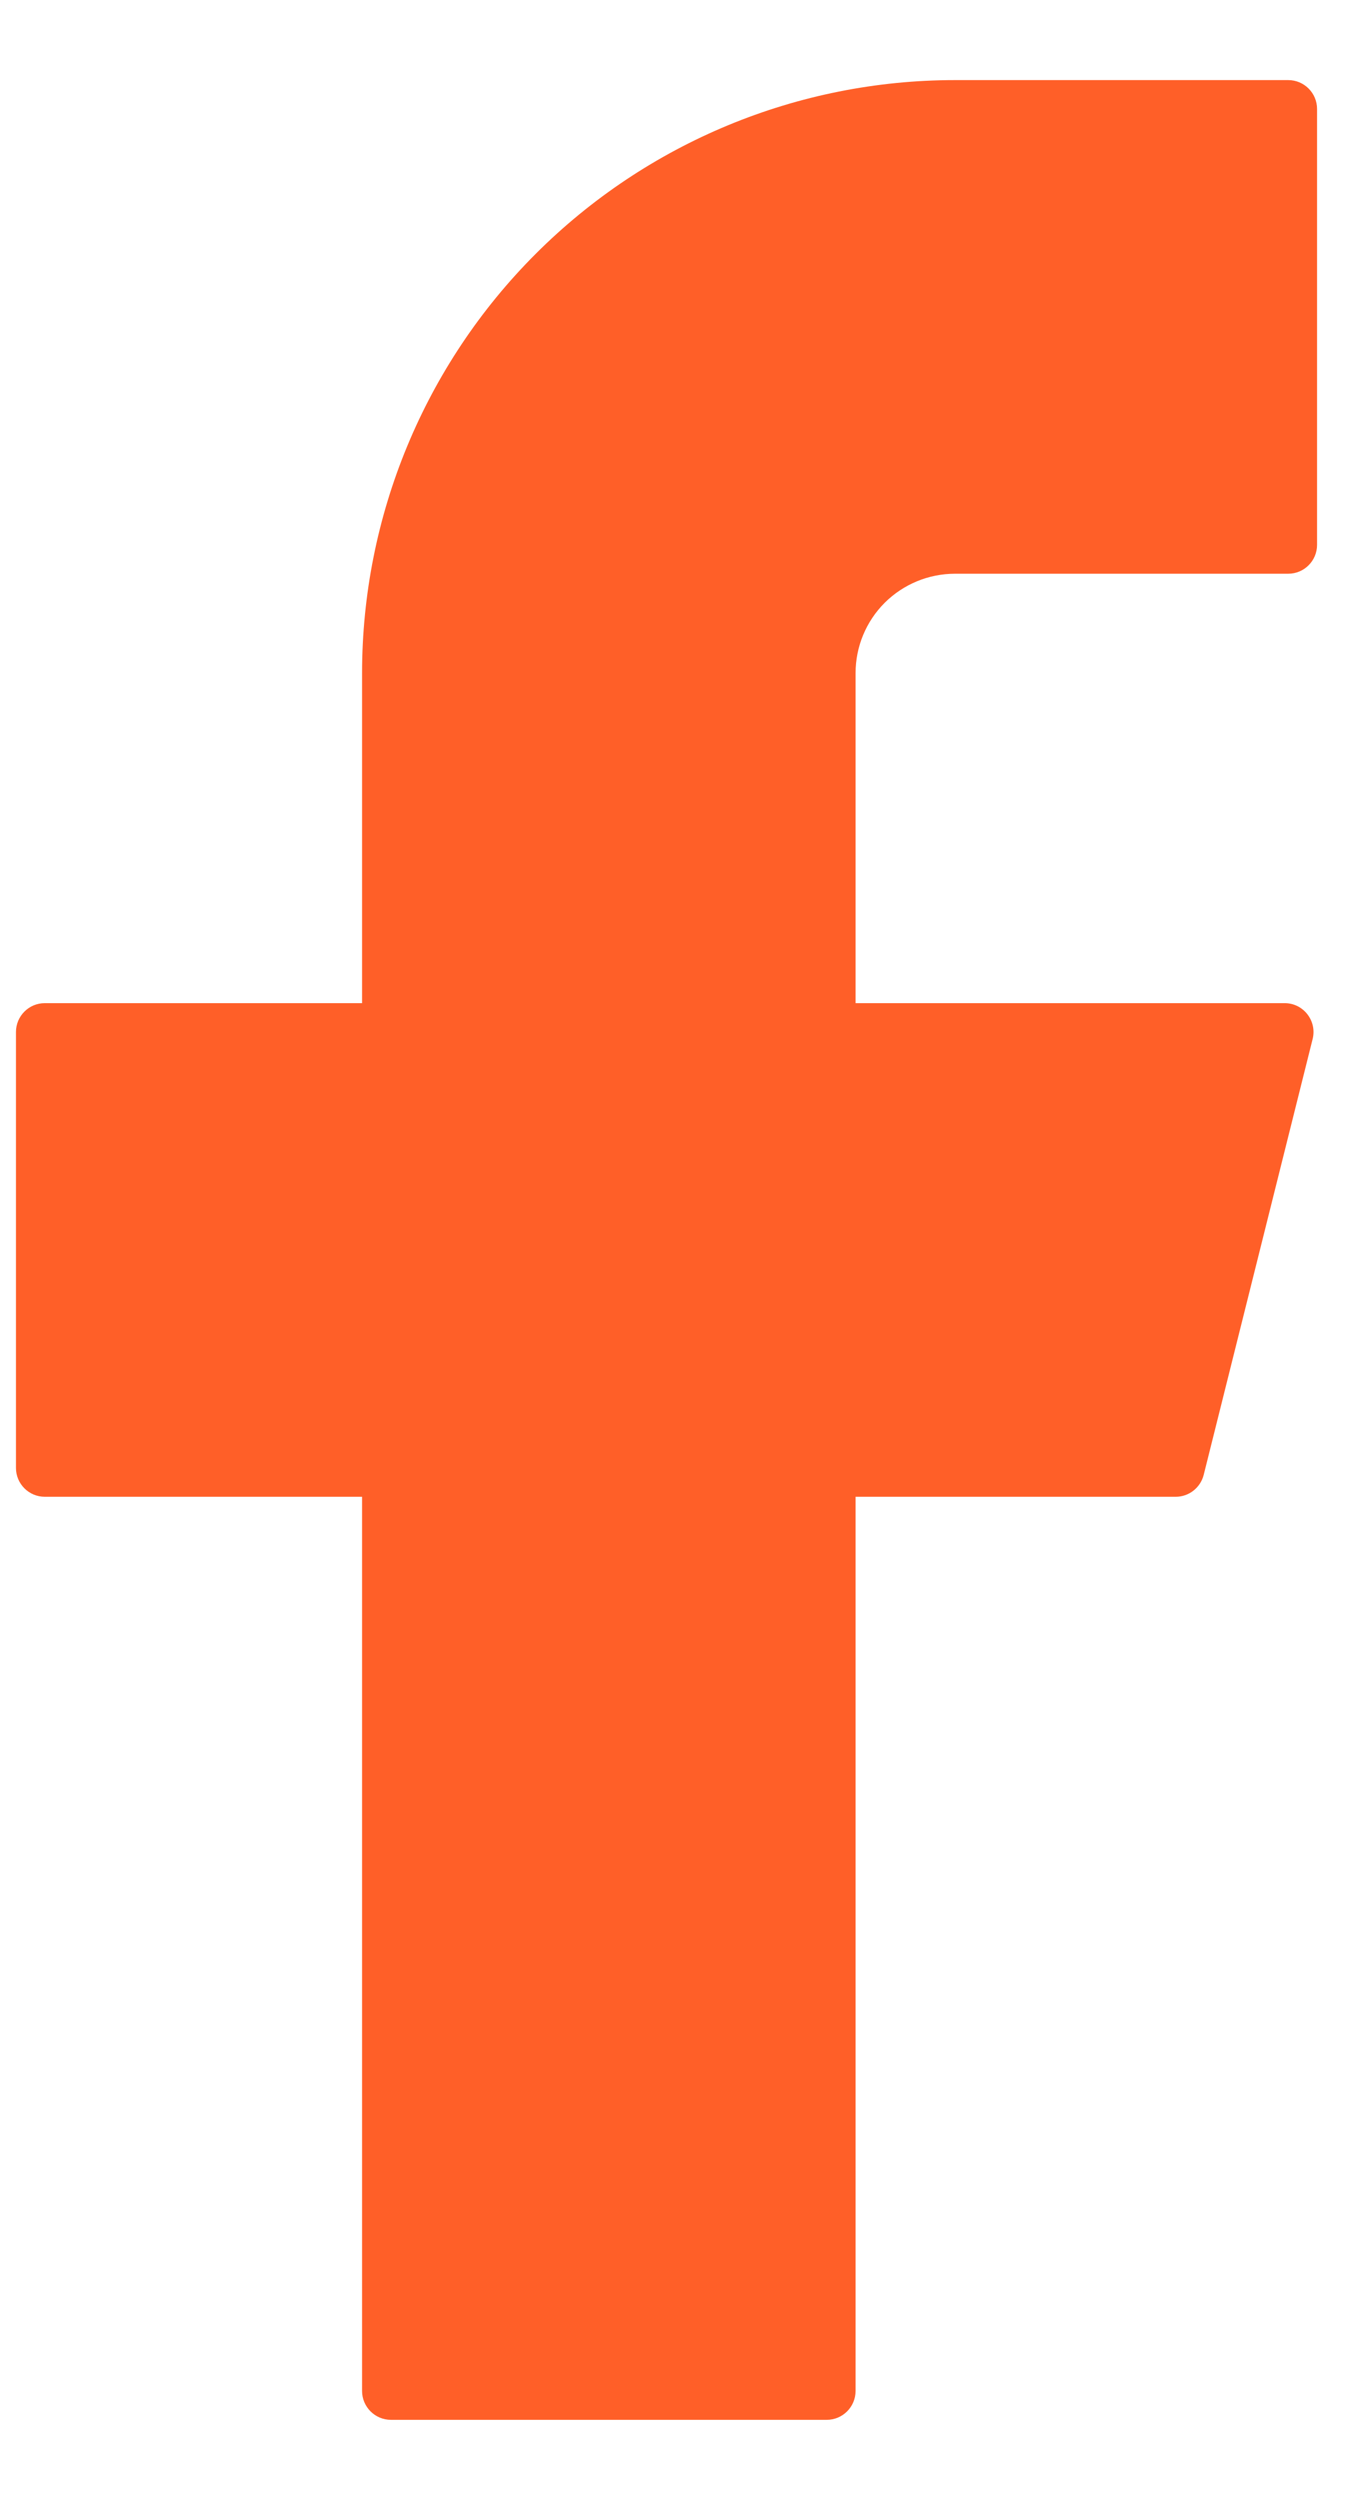 <svg width="14" height="26" viewBox="0 0 14 26" fill="none" xmlns="http://www.w3.org/2000/svg">
<path d="M9.933 0.833C8.297 0.833 6.729 1.483 5.572 2.64C4.416 3.796 3.766 5.365 3.766 7V10.433H0.466C0.3 10.433 0.166 10.568 0.166 10.733V15.267C0.166 15.432 0.3 15.567 0.466 15.567H3.766V24.867C3.766 25.032 3.9 25.167 4.066 25.167H8.599C8.765 25.167 8.899 25.032 8.899 24.867V15.567H12.229C12.366 15.567 12.486 15.473 12.52 15.339L13.653 10.806C13.7 10.617 13.557 10.433 13.362 10.433H8.899V7C8.899 6.726 9.008 6.463 9.202 6.269C9.396 6.076 9.659 5.967 9.933 5.967H13.399C13.565 5.967 13.699 5.832 13.699 5.667V1.133C13.699 0.968 13.565 0.833 13.399 0.833H9.933Z" fill="#FF5F28"/>
</svg>
